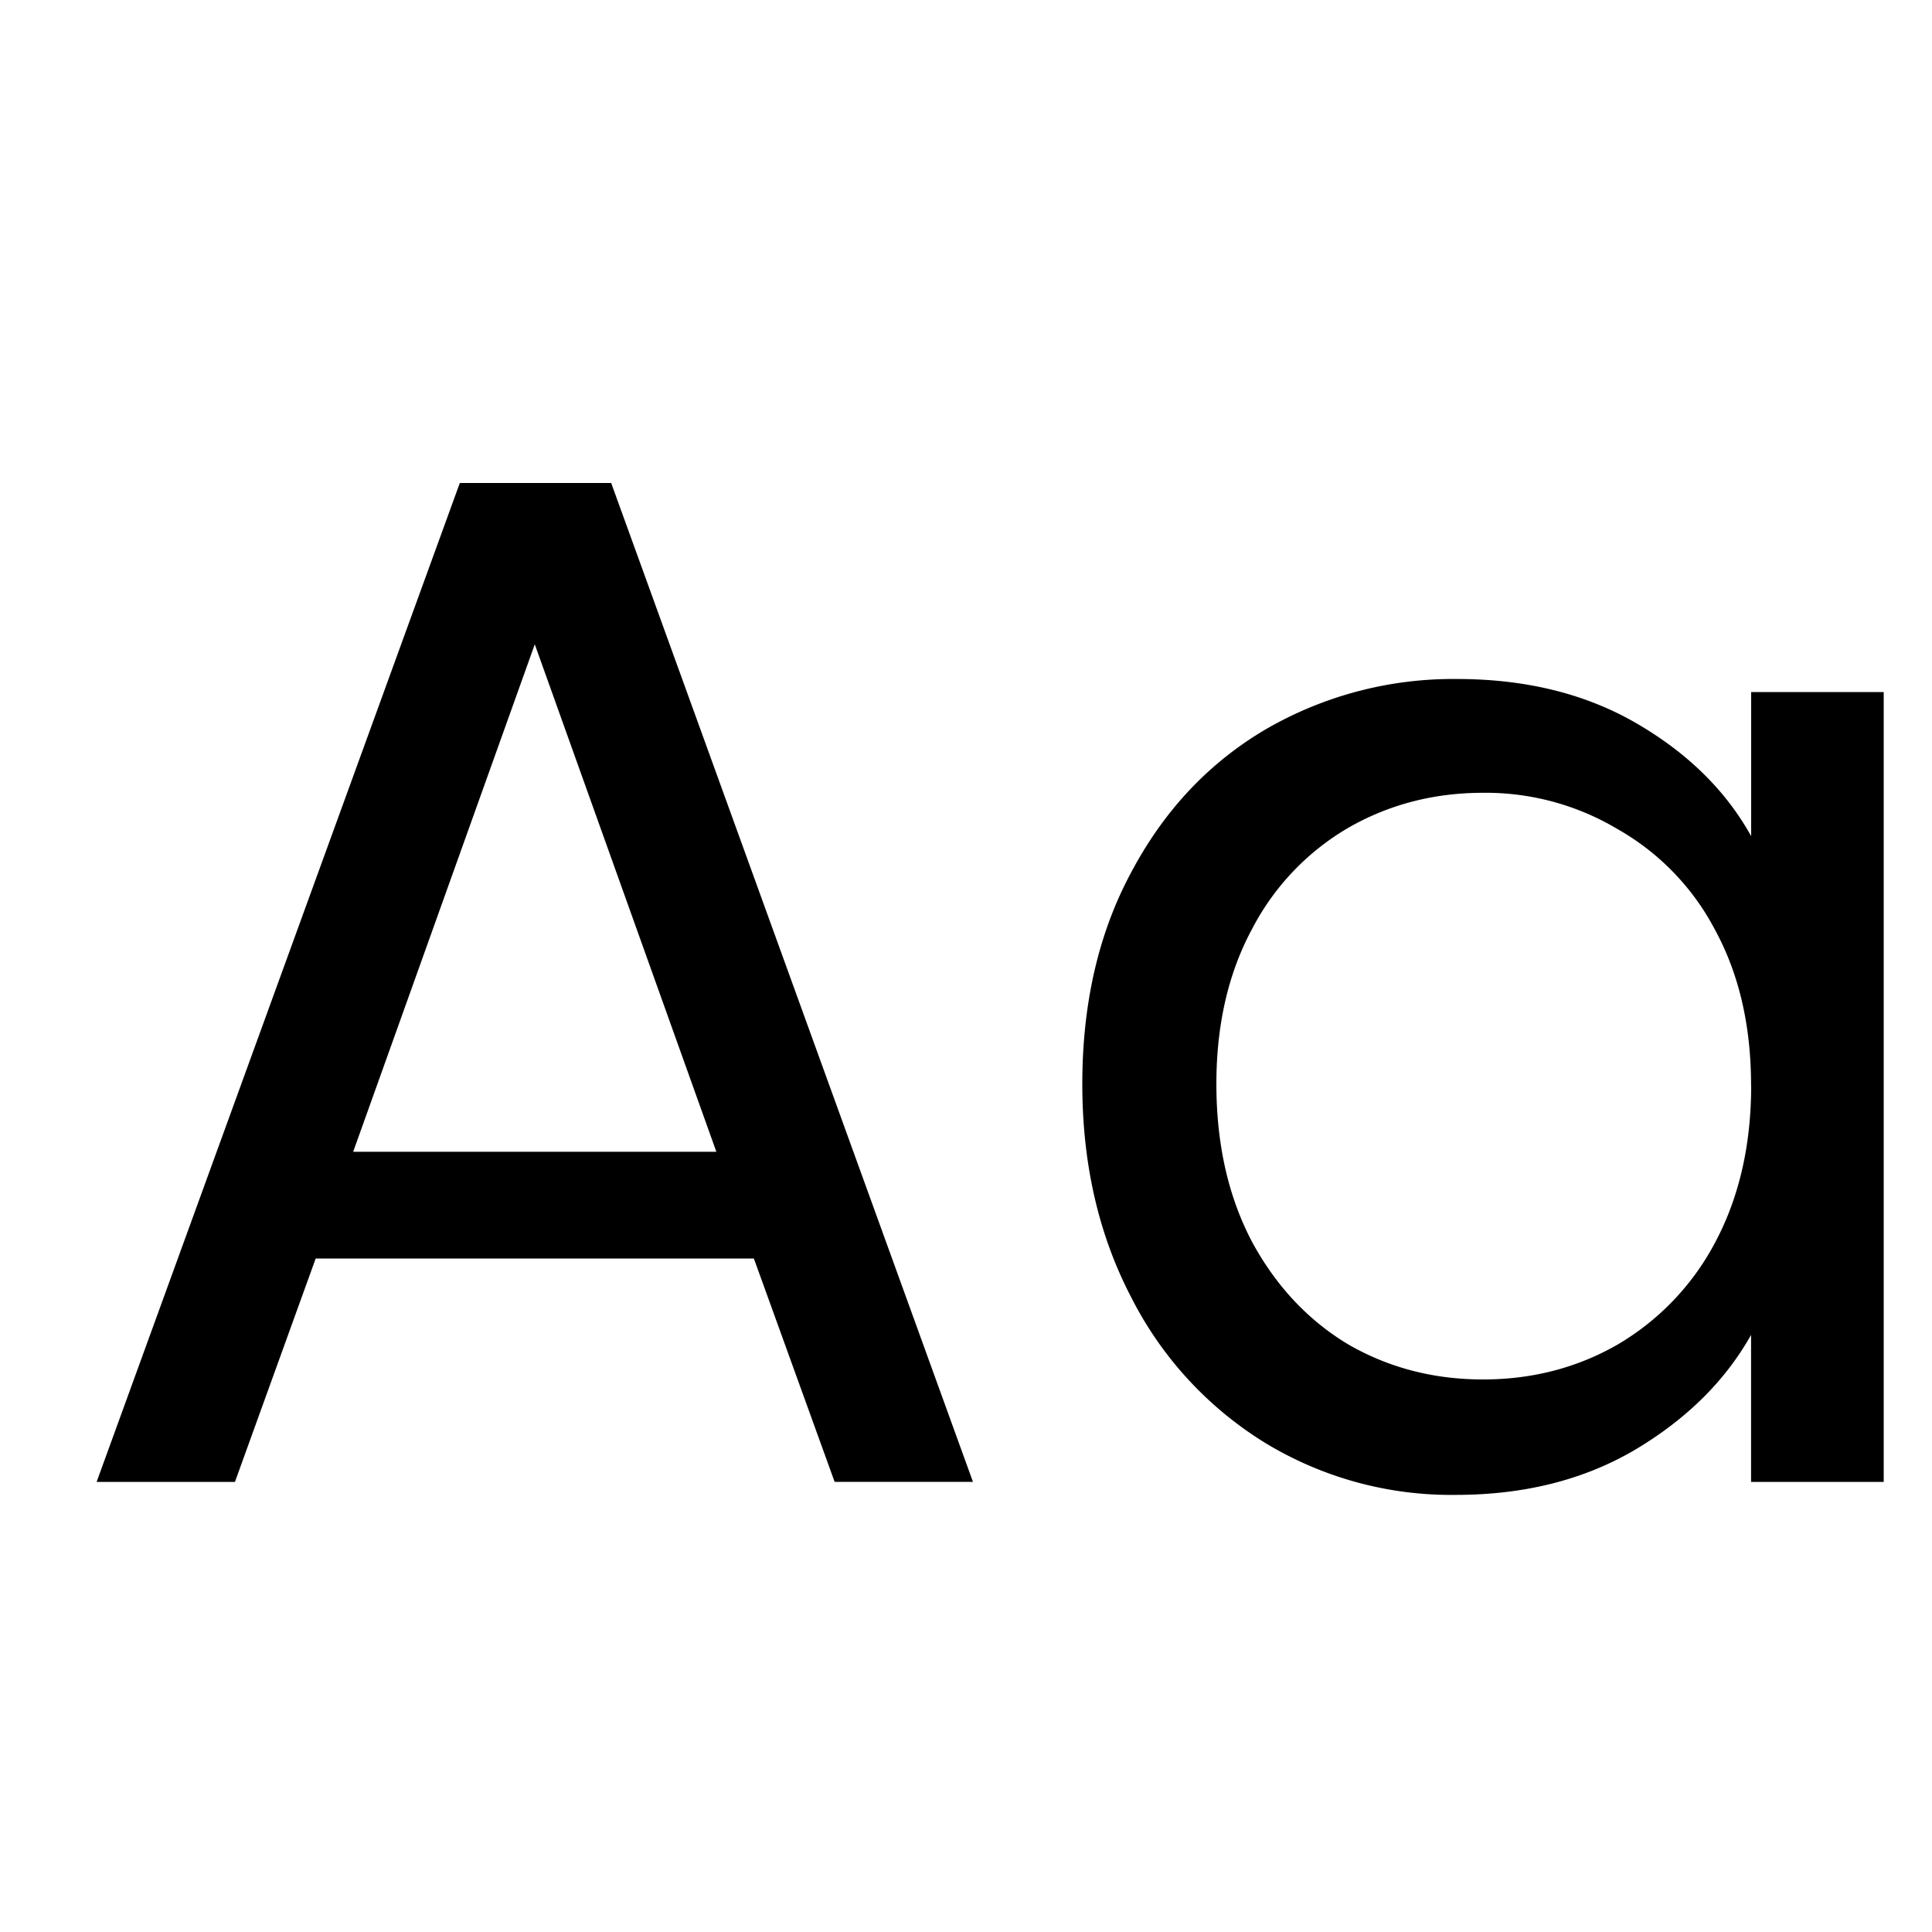 <svg xmlns="http://www.w3.org/2000/svg" fill="currentColor" viewBox="0 0 20 20">
  <path d="M7.804 13.028H3.268l-.836 2.313H1L4.76 5h1.567l3.745 10.34H8.64l-.836-2.312Zm-.388-1.104L5.536 6.67l-1.88 5.253h3.76Zm3.788-.702c0-.835.169-1.567.507-2.193.338-.637.8-1.13 1.388-1.477a3.867 3.867 0 0 1 1.984-.523c.716 0 1.338.155 1.865.463.528.308.92.696 1.18 1.164V7.164H19.5v8.177h-1.373v-1.522c-.268.477-.671.875-1.208 1.193-.528.309-1.144.463-1.85.463a3.707 3.707 0 0 1-1.97-.537 3.767 3.767 0 0 1-1.388-1.507c-.338-.647-.507-1.383-.507-2.209Zm6.923.015c0-.617-.124-1.154-.373-1.611A2.568 2.568 0 0 0 16.74 8.58a2.662 2.662 0 0 0-1.387-.373c-.508 0-.97.12-1.388.358a2.598 2.598 0 0 0-1 1.045c-.248.457-.373.994-.373 1.611 0 .627.125 1.174.373 1.642.25.457.582.81 1 1.059.418.239.88.358 1.388.358.507 0 .97-.12 1.387-.358a2.67 2.67 0 0 0 1.015-1.06c.249-.467.373-1.01.373-1.626Z"/>
</svg>
